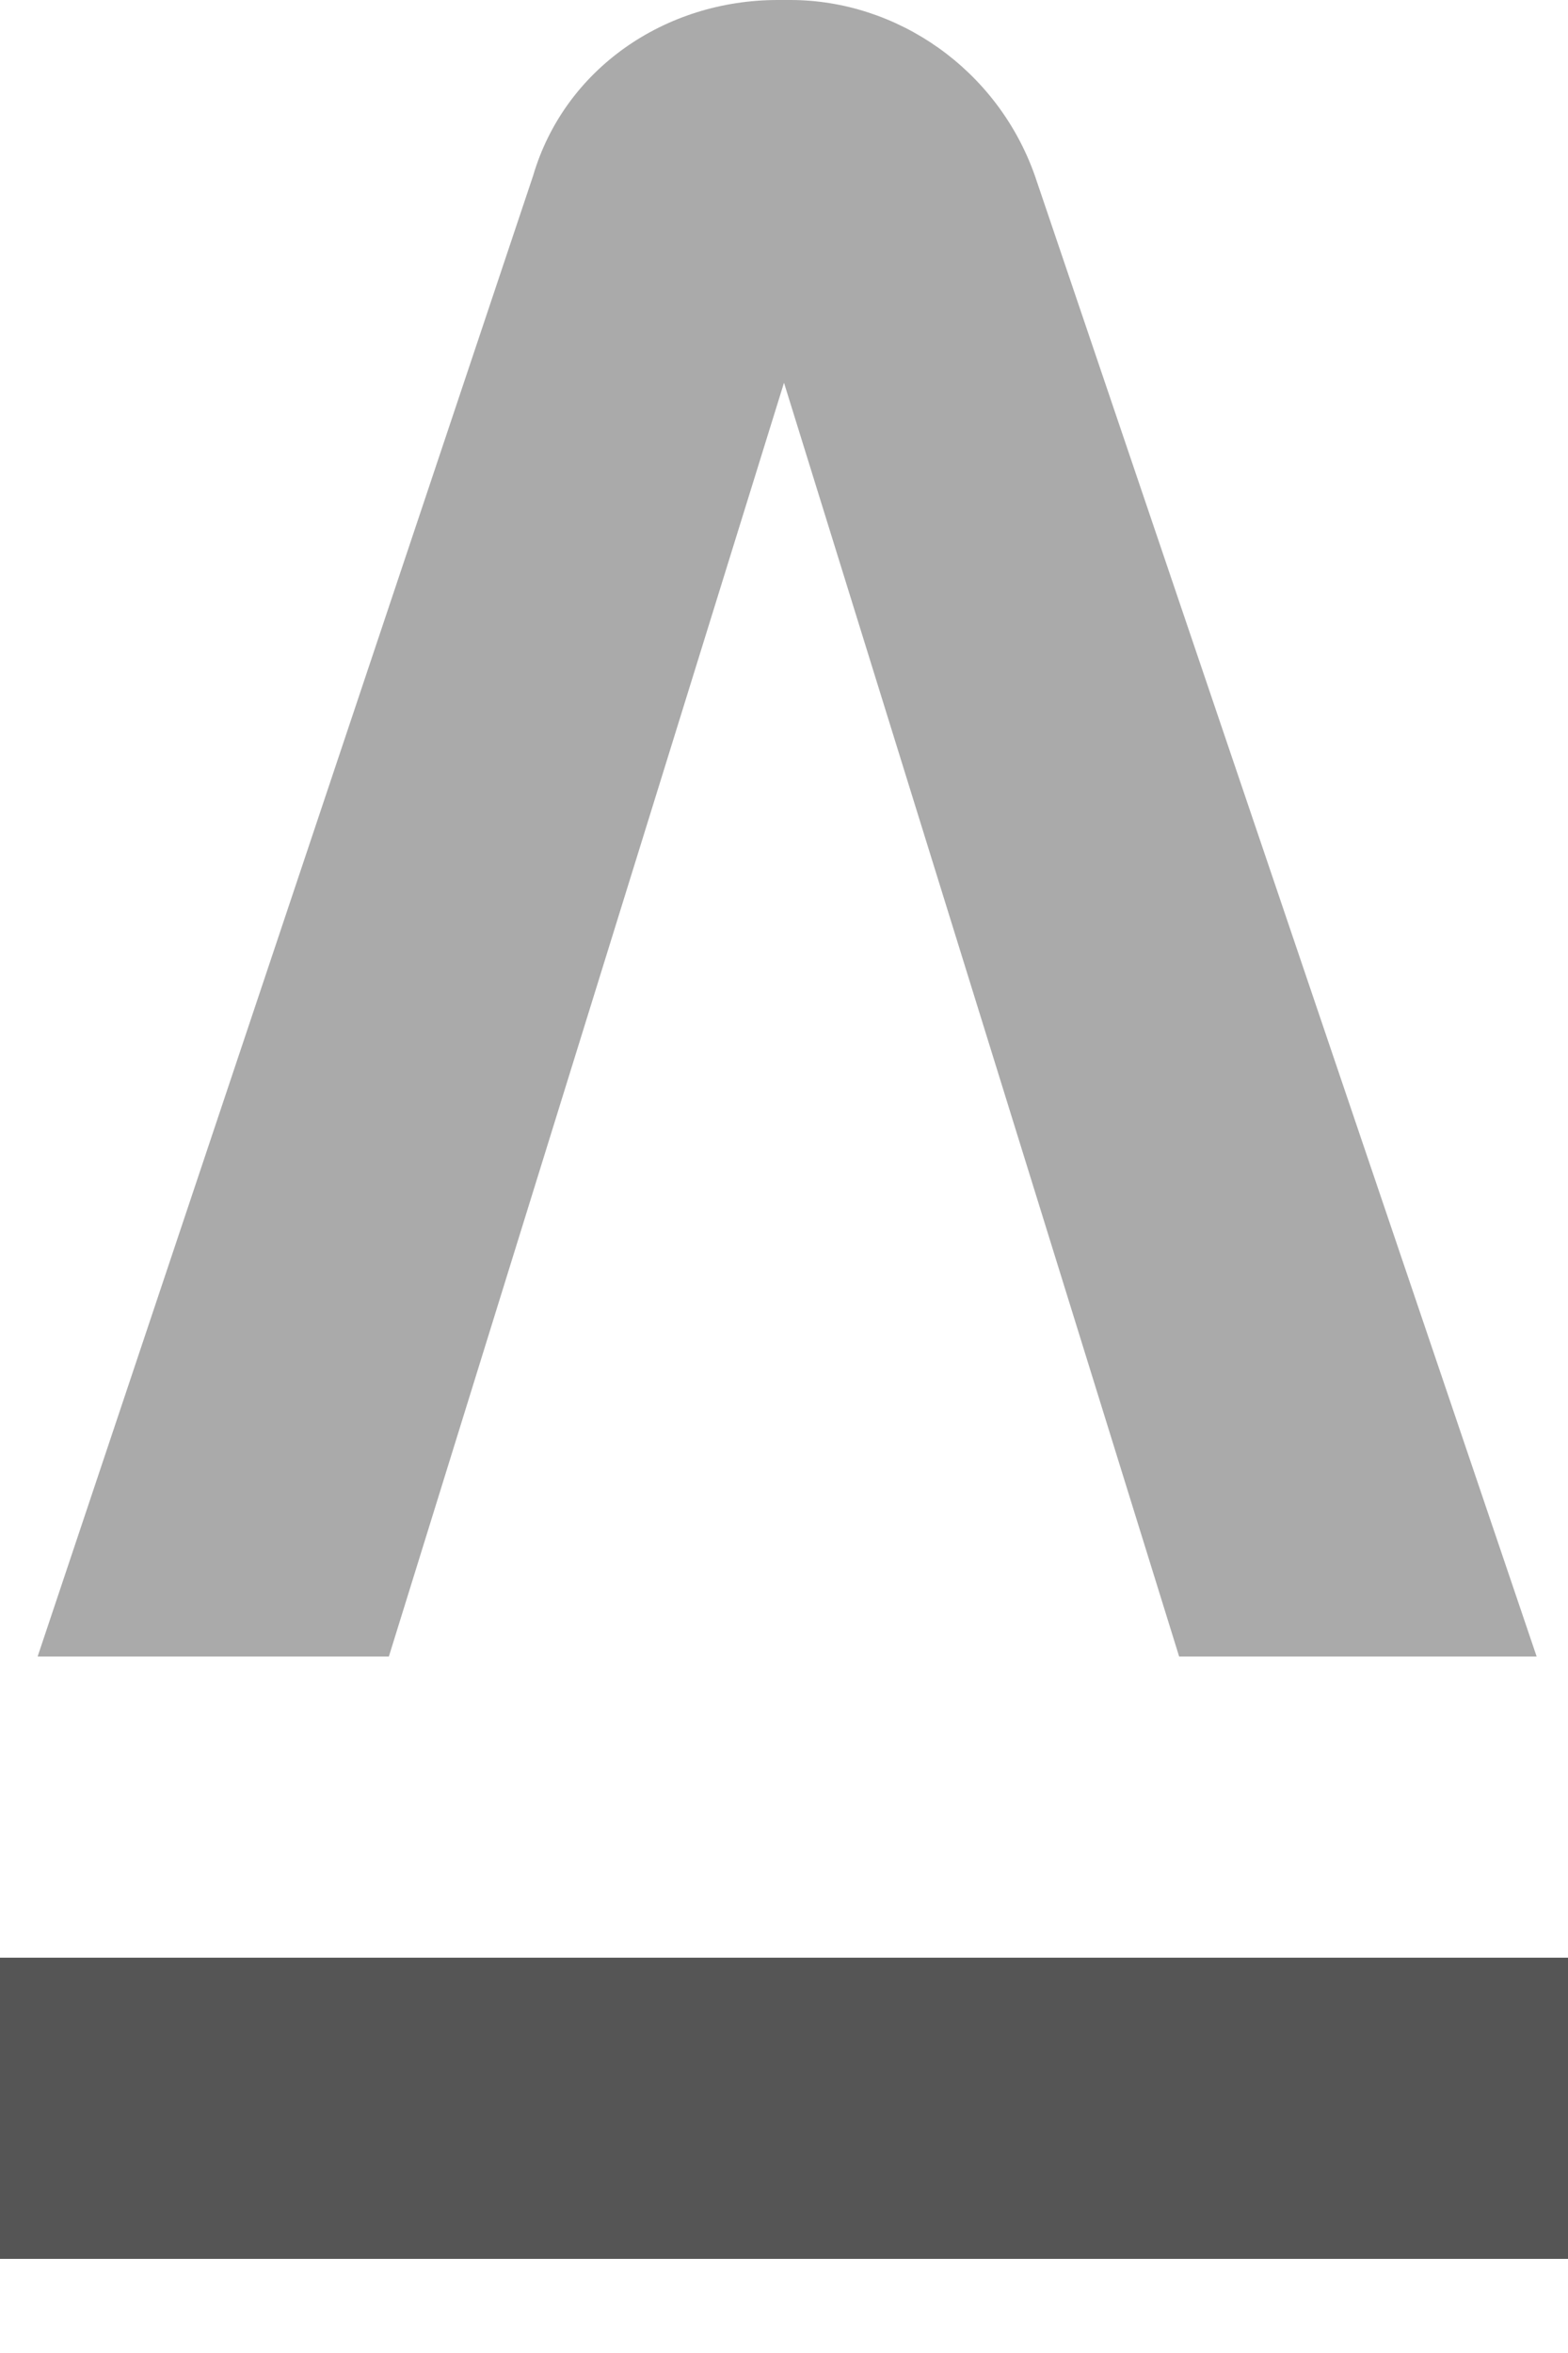 <svg width="8" height="12" viewBox="0 0 8 12" fill="none" xmlns="http://www.w3.org/2000/svg">
<path d="M8 9.984H0V11.52H8V9.984Z" fill="#555555"/>
<path d="M1.984 8.448L4 1.952L6.016 8.448H7.84L5.28 0.896C5.088 0.352 4.576 0 4.032 0H4H3.968C3.392 0 2.88 0.352 2.72 0.896L0.192 8.448H1.984Z" fill="#AAAAAA"/>
</svg>
